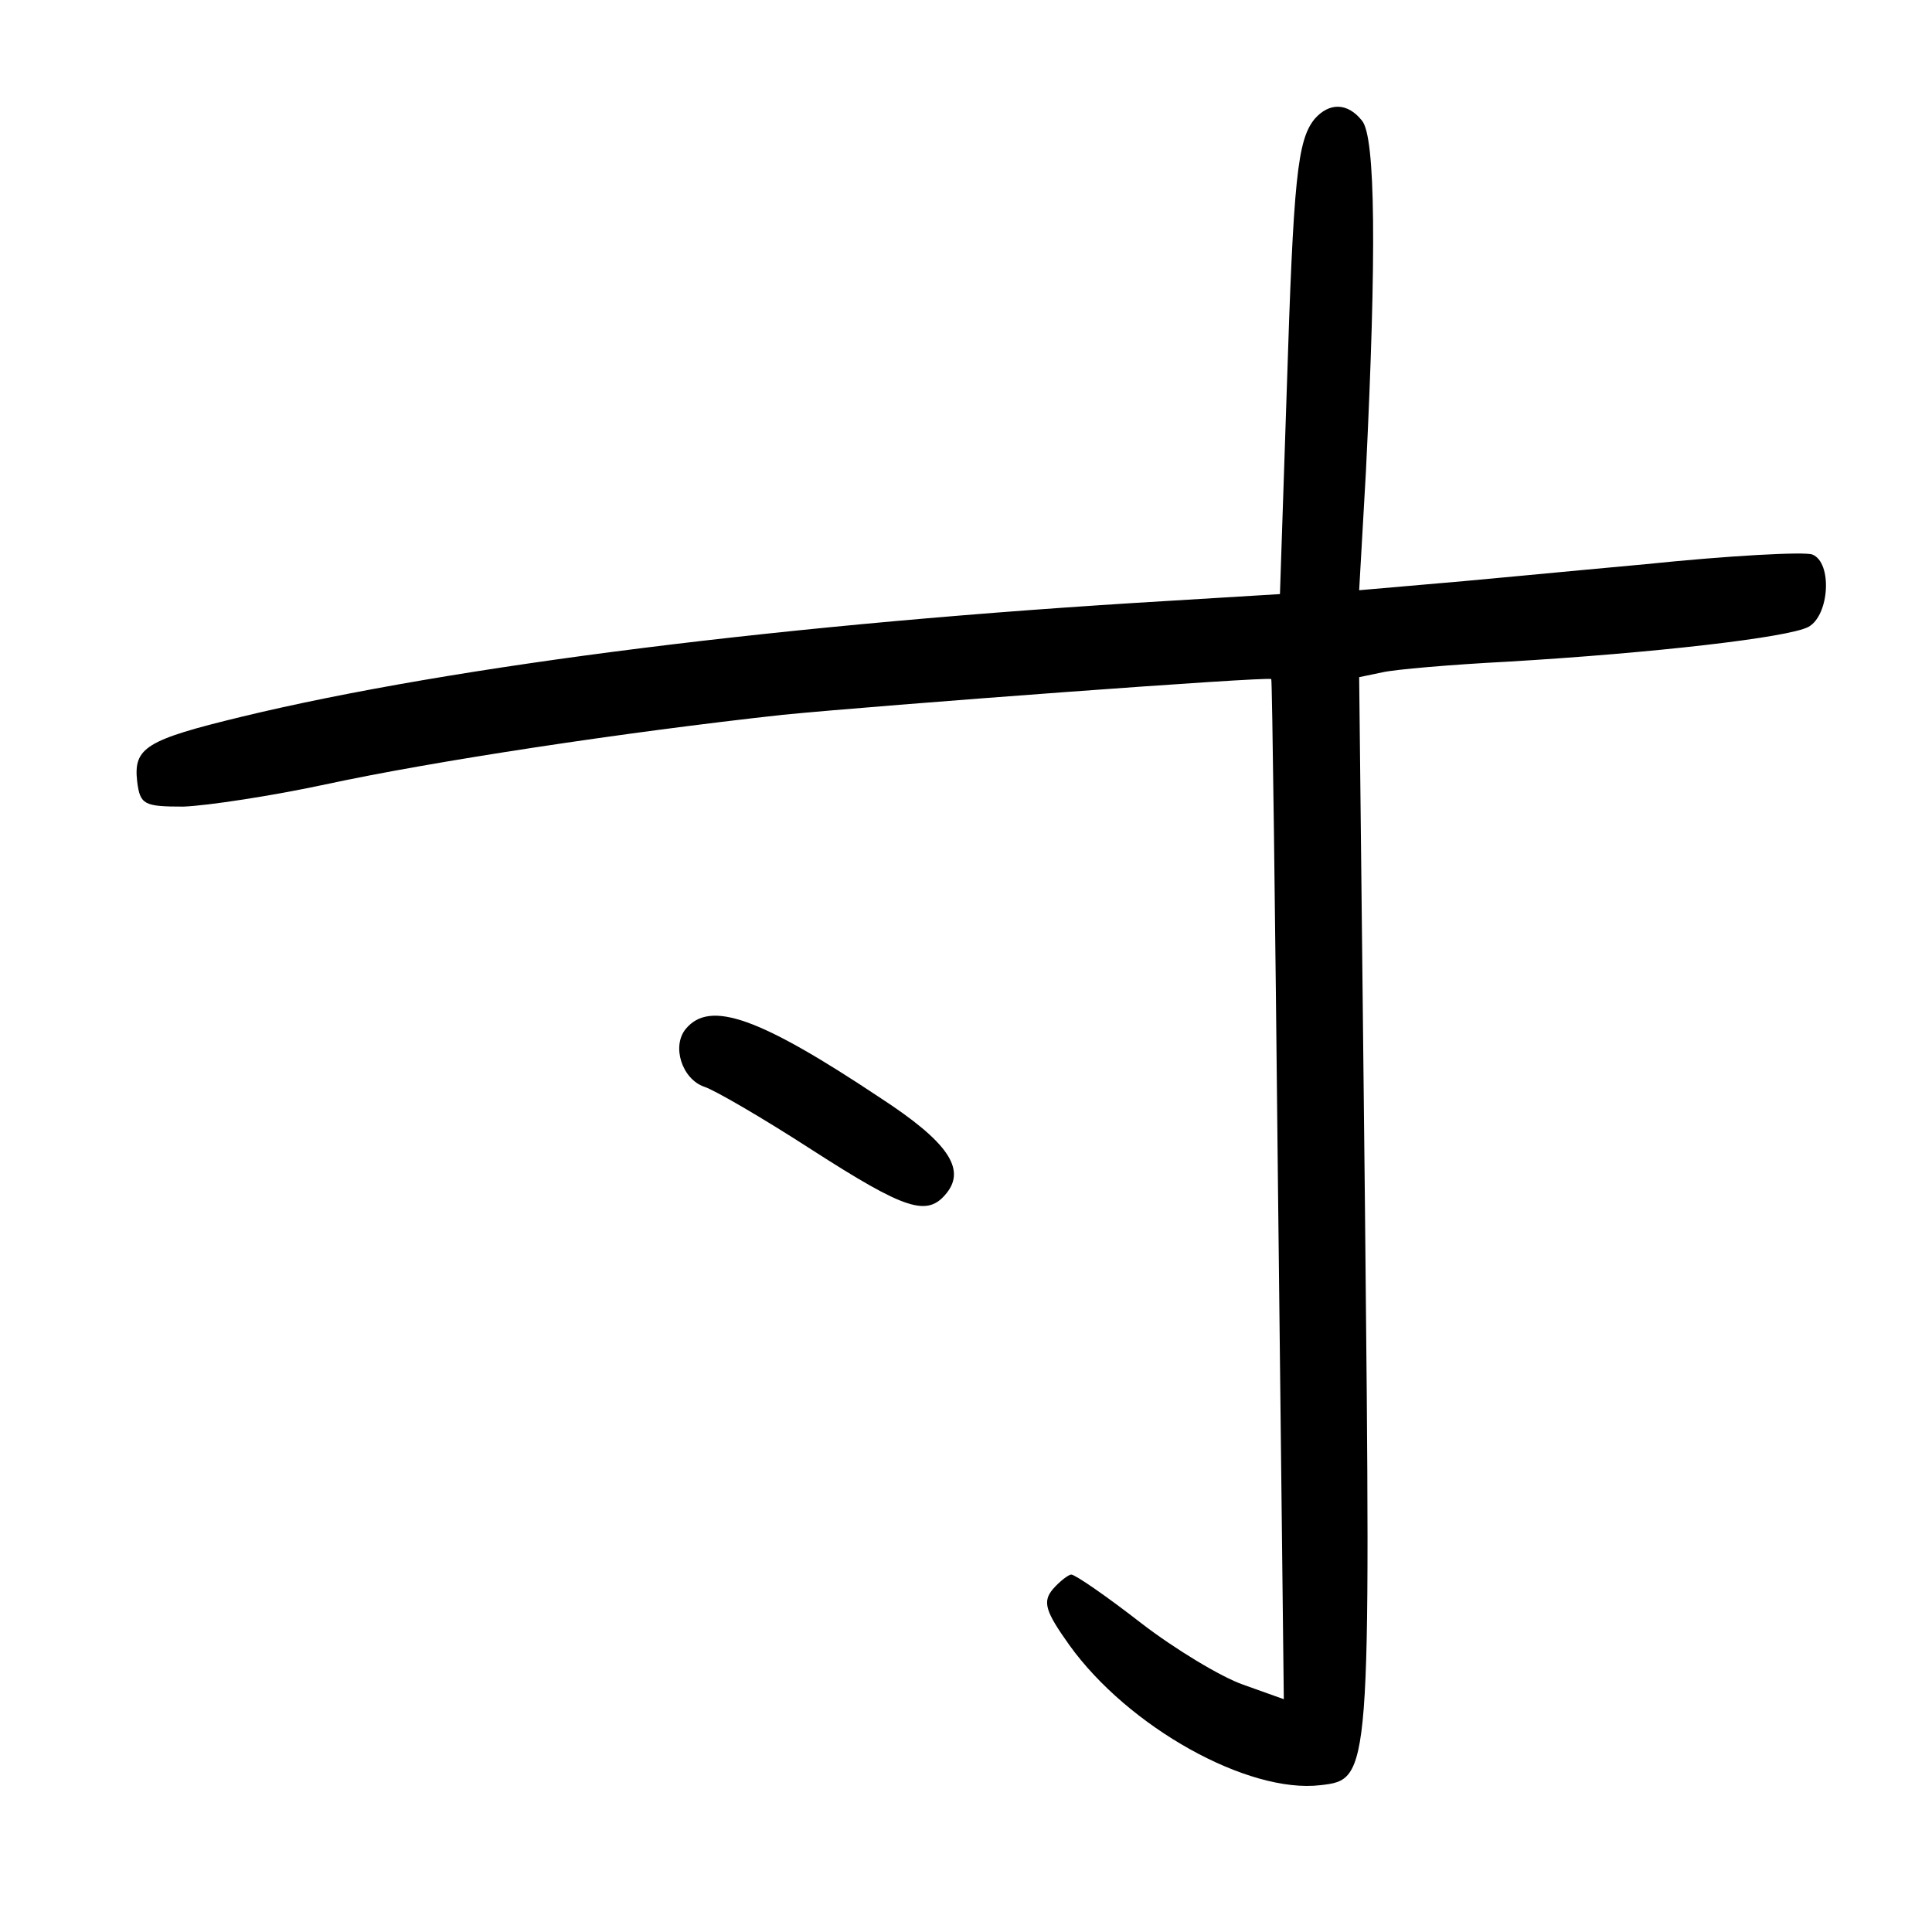 <?xml version="1.0"?>
<svg xmlns="http://www.w3.org/2000/svg" height="200pt" preserveAspectRatio="xMidYMid meet" viewBox="0 0 200 200" width="200pt">
  <g transform="matrix(.1 0 0 -.1 0 200)">
    <path d="m1361 1877c-18-22-22-61-29-282l-7-210-115-7c-390-23-741-67-960-120-99-24-112-32-108-67 3-24 7-26 48-26 25 1 91 11 147 23 111 24 309 54 473 72 101 10 504 40 506 37 1-1 4-239 7-529l6-527-42 15c-23 8-71 37-106 64-36 28-68 50-72 50-3 0-12-7-19-15-11-13-8-23 17-58 61-85 185-154 260-145 52 6 52 7 46 599l-6 548 24 5c13 3 71 8 129 11 152 9 291 25 312 36 22 12 25 67 4 75-8 3-85-1-172-10-88-8-190-18-228-21l-69-6 7 123c11 225 10 346-4 363-15 19-34 19-49 2z"/>
    <path d="m710 935c-15-18-4-52 19-60 10-3 60-32 111-65 98-63 120-70 140-45s1 53-68 98c-126 84-177 102-202 72z"/>
  </g>
</svg>
